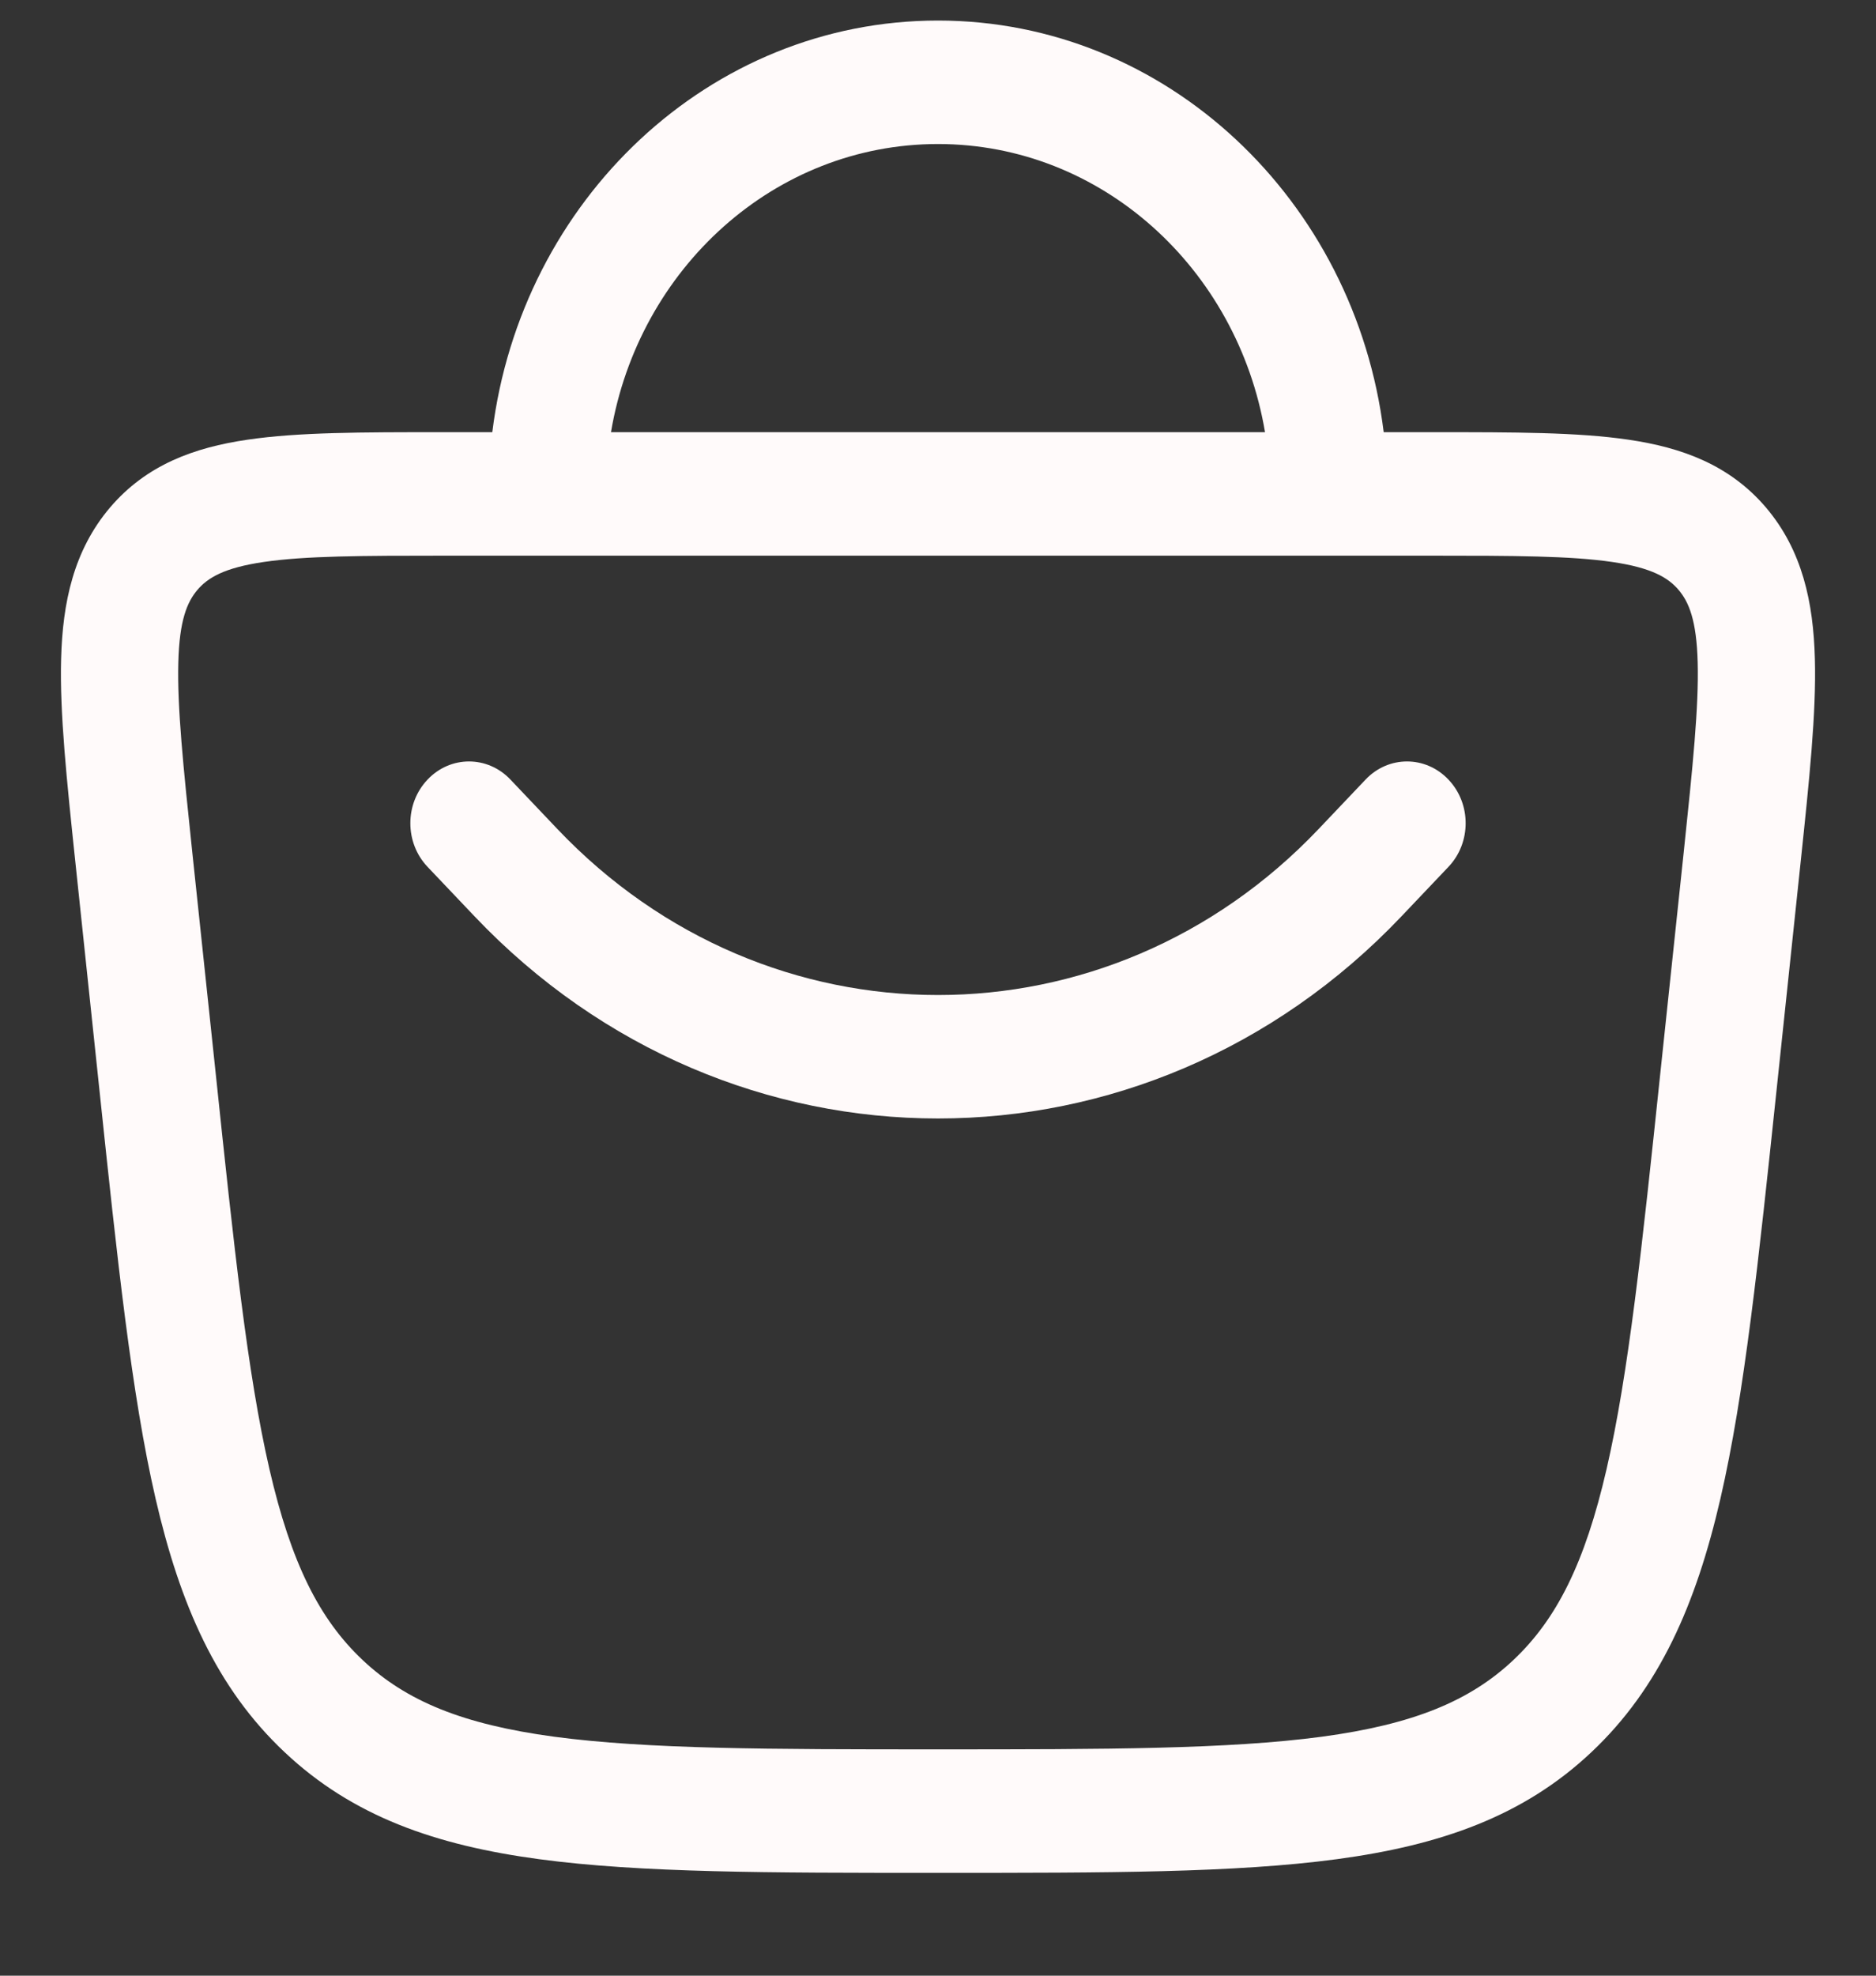 <svg width="19" height="20" viewBox="0 0 19 20" fill="none" xmlns="http://www.w3.org/2000/svg">
     <rect x="0" y="0" width="19" height="20" fill="#333333" stroke="none"/>
     <path d="M5.17 7.892C4.938 7.647 4.562 7.647 4.33 7.892C4.098 8.136 4.098 8.531 4.33 8.775L4.805 9.275C7.398 12.005 11.602 12.005 14.195 9.275L14.67 8.775C14.902 8.531 14.902 8.136 14.67 7.892C14.438 7.647 14.062 7.647 13.83 7.892L13.355 8.392C11.226 10.633 7.774 10.633 5.645 8.392L5.17 7.892Z" fill="#FFFAFA"/>
     <path fill-rule="evenodd" clip-rule="evenodd" d="M9.5 0.208C7.187 0.208 5.277 2.024 4.986 4.375L4.462 4.375C3.673 4.375 3.02 4.375 2.507 4.451C1.967 4.53 1.483 4.705 1.114 5.138C0.746 5.572 0.634 6.098 0.619 6.671C0.604 7.216 0.676 7.9 0.763 8.725L1.007 11.034C1.189 12.759 1.332 14.114 1.575 15.168C1.824 16.247 2.194 17.09 2.882 17.737C3.57 18.386 4.41 18.68 5.463 18.821C6.49 18.959 7.795 18.959 9.458 18.959H9.542C11.205 18.959 12.509 18.959 13.537 18.821C14.589 18.68 15.43 18.386 16.118 17.737C16.805 17.09 17.176 16.247 17.425 15.168C17.668 14.114 17.811 12.759 17.993 11.034L18.237 8.725C18.324 7.9 18.396 7.216 18.381 6.671C18.366 6.098 18.254 5.572 17.886 5.138C17.517 4.705 17.032 4.53 16.493 4.451C15.98 4.375 15.326 4.375 14.538 4.375L14.014 4.375C13.723 2.024 11.813 0.208 9.5 0.208ZM9.5 1.458C11.155 1.458 12.532 2.717 12.812 4.375H6.188C6.468 2.717 7.844 1.458 9.5 1.458ZM1.999 5.972C2.103 5.85 2.267 5.748 2.671 5.689C3.092 5.627 3.662 5.625 4.506 5.625H14.494C15.338 5.625 15.908 5.627 16.329 5.689C16.733 5.748 16.897 5.85 17.001 5.972C17.104 6.094 17.183 6.277 17.194 6.706C17.206 7.154 17.145 7.75 17.052 8.633L16.817 10.851C16.63 12.631 16.494 13.906 16.271 14.873C16.052 15.822 15.766 16.392 15.326 16.806C14.887 17.219 14.315 17.456 13.387 17.581C12.443 17.707 11.214 17.709 9.5 17.709C7.786 17.709 6.557 17.707 5.613 17.581C4.685 17.456 4.113 17.219 3.674 16.806C3.234 16.392 2.948 15.822 2.729 14.873C2.506 13.906 2.37 12.631 2.183 10.851L1.948 8.633C1.855 7.75 1.794 7.154 1.806 6.706C1.817 6.277 1.896 6.094 1.999 5.972Z" fill="#FFFAFA"/>
     </svg>
     